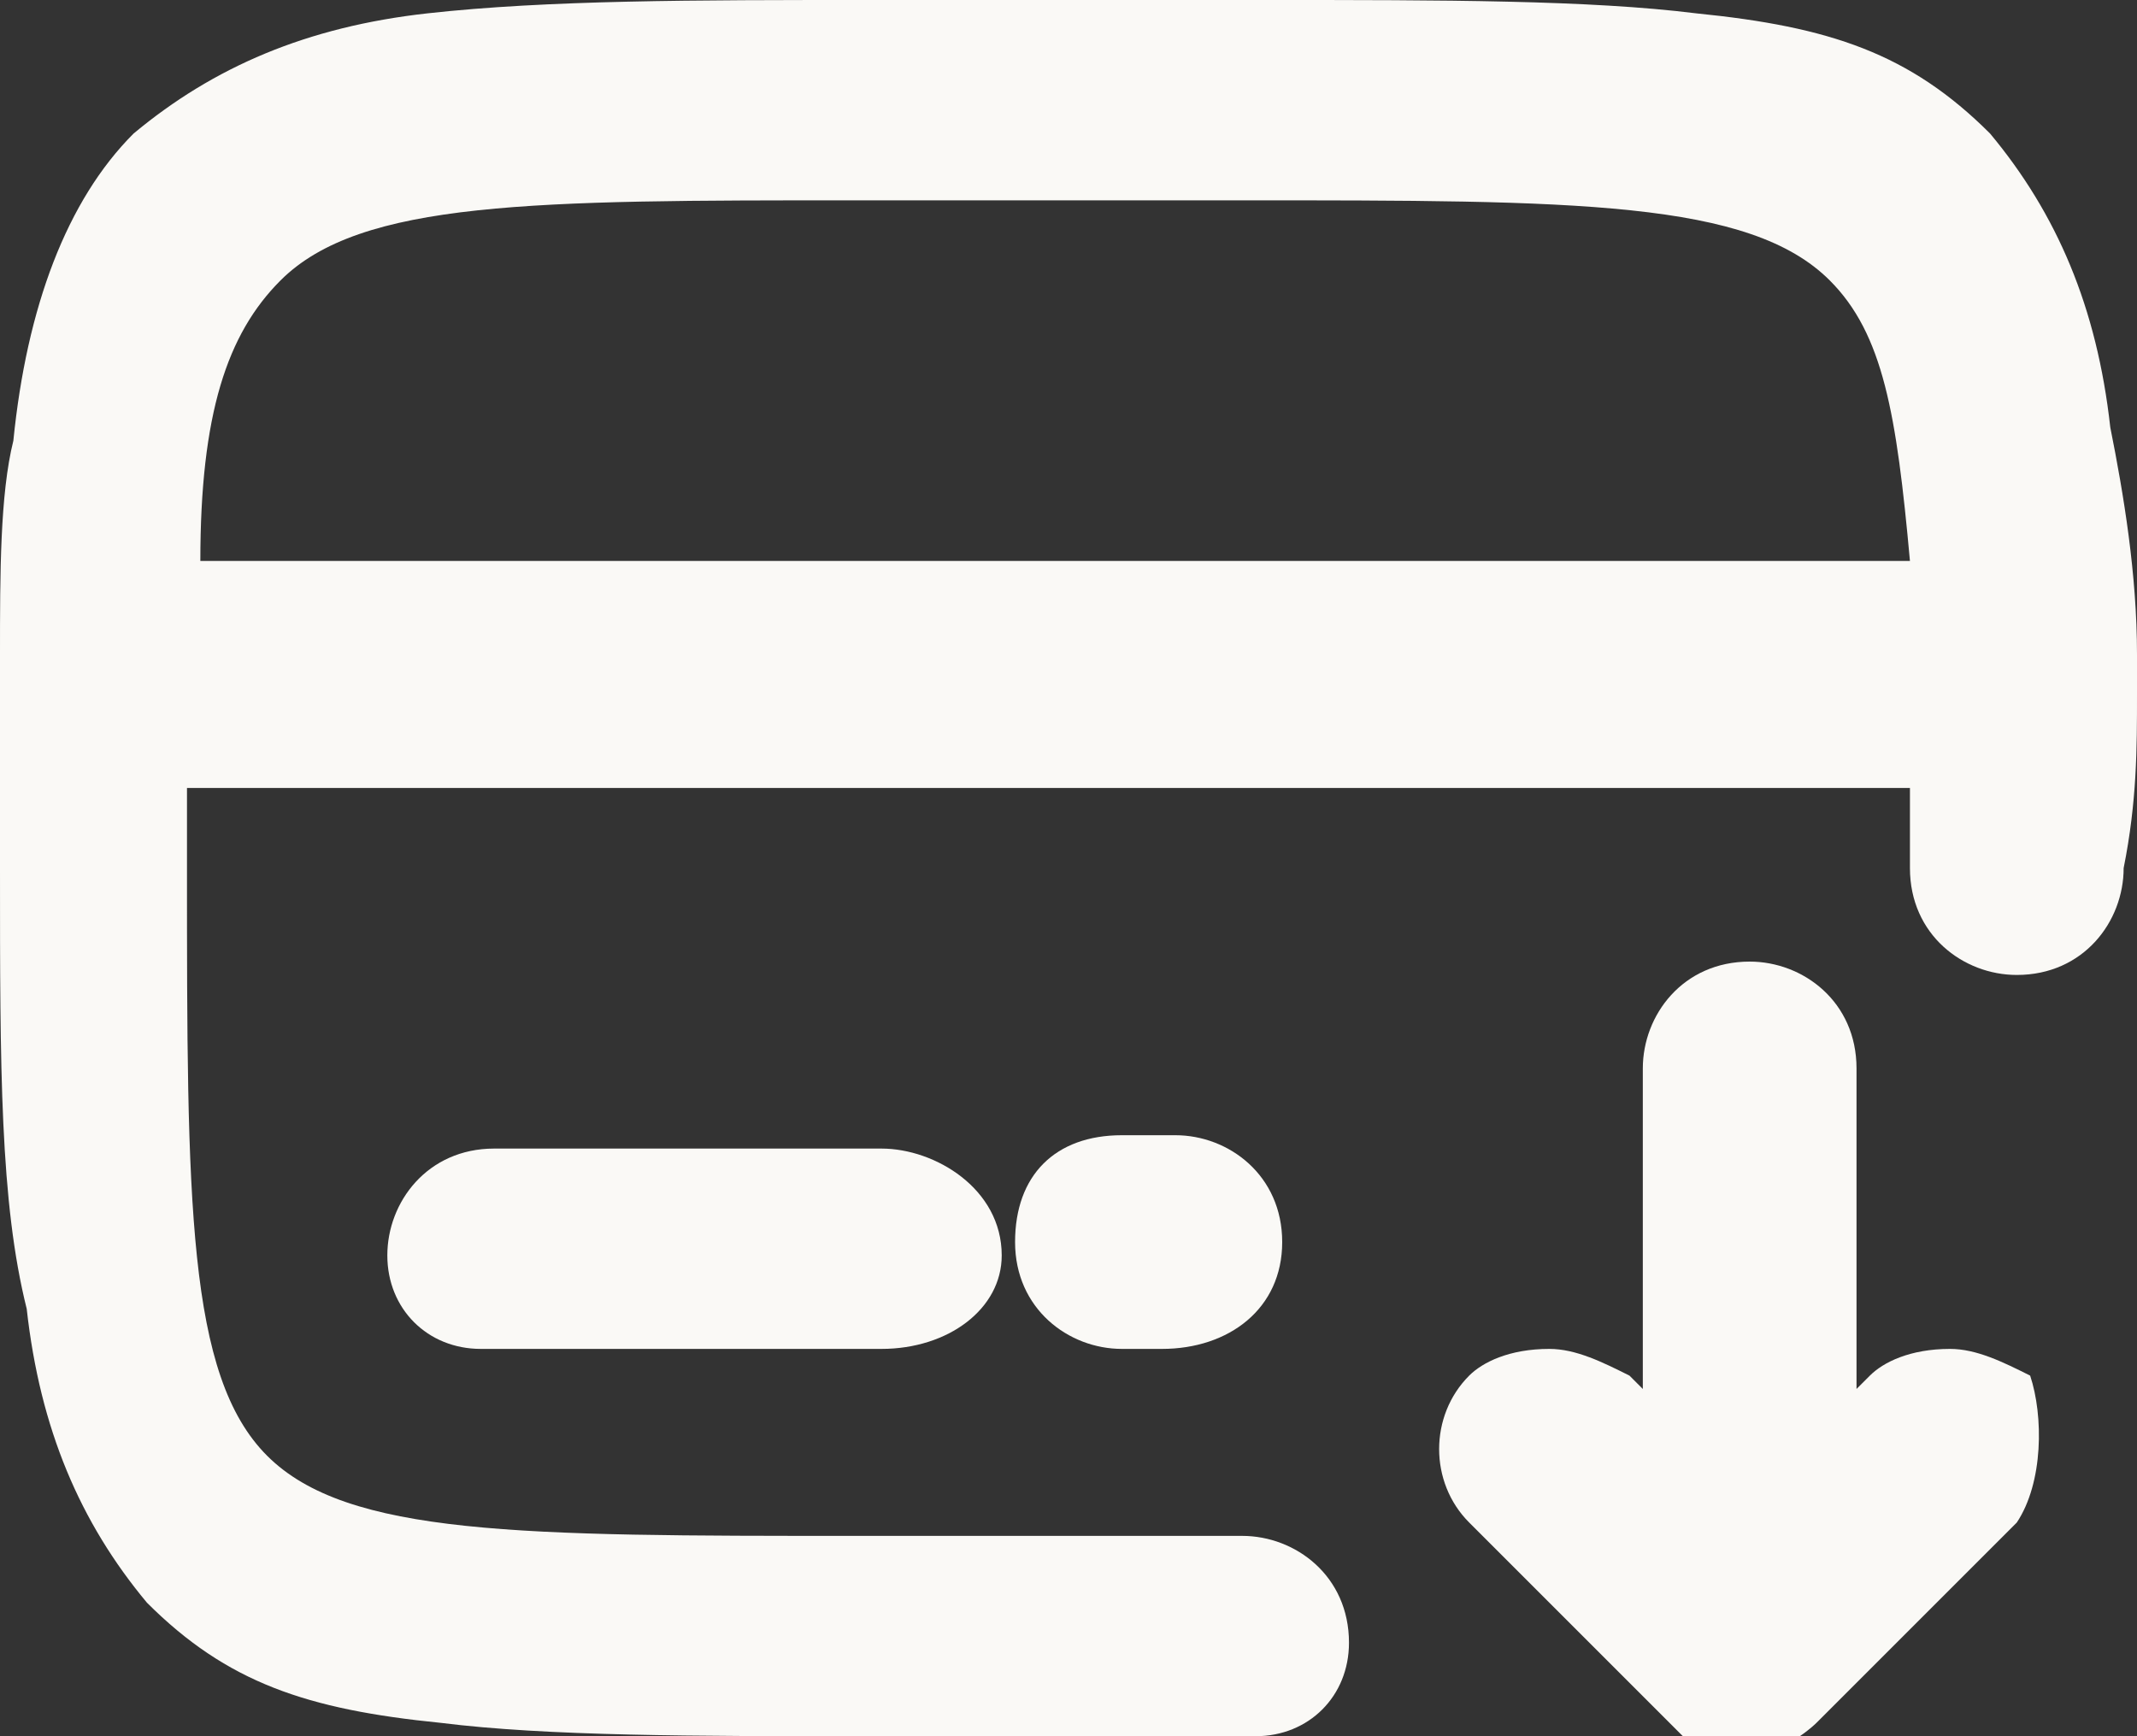<?xml version="1.0" encoding="utf-8"?>
<!-- Generator: Adobe Illustrator 25.0.0, SVG Export Plug-In . SVG Version: 6.00 Build 0)  -->
<svg version="1.1" id="Layer_1" xmlns="http://www.w3.org/2000/svg" xmlns:xlink="http://www.w3.org/1999/xlink" x="0px" y="0px"
	 viewBox="0 0 16 13" style="enable-background:new 0 0 16 13;" xml:space="preserve">
<rect x="0" y="0" width="16" height="13" fill="#333333" stroke="none"/>
<style type="text/css">
	.st0{fill:#FAF9F6;}
</style>
<g>
	<g>
		<g>
			<path class="st0" d="M15.1,11.4l-1.5,1.5c0,0-0.2,0.2-0.4,0.2h-0.4c-0.1,0-0.2-0.1-0.2-0.1h0l-0.1-0.1L11,11.4
				c-0.3-0.3-0.3-0.8,0-1.1c0.1-0.1,0.3-0.2,0.6-0.2c0.2,0,0.4,0.1,0.6,0.2l0.1,0.1V8c0-0.4,0.3-0.8,0.8-0.8c0.4,0,0.8,0.3,0.8,0.8
				v2.4l0.1-0.1c0.1-0.1,0.3-0.2,0.6-0.2c0.2,0,0.4,0.1,0.6,0.2C15.3,10.6,15.3,11.1,15.1,11.4z"/>
			<path class="st0" d="M9.6,9.3c0,0.5-0.4,0.8-0.9,0.8H8.4c-0.4,0-0.8-0.3-0.8-0.8c0-0.5,0.3-0.8,0.8-0.8h0.4
				C9.2,8.5,9.6,8.8,9.6,9.3z"/>
			<path class="st0" d="M7.5,9.4c0,0.4-0.4,0.7-0.9,0.7H3.6c-0.4,0-0.7-0.3-0.7-0.7c0-0.4,0.3-0.8,0.8-0.8h2.9
				C7,8.6,7.5,8.9,7.5,9.4z"/>
		</g>
	</g>
	<g>
		<g>
			<path class="st0" d="M16,5.2c0,0,0-0.1,0-0.1c0-0.1,0-0.1,0-0.2c0-0.6-0.1-1.2-0.2-1.7c-0.1-0.9-0.4-1.6-0.9-2.2
				c-0.6-0.6-1.2-0.8-2.2-0.9C11.9,0,10.8,0,9.5,0H6.5C5.2,0,4.1,0,3.2,0.1C2.3,0.2,1.6,0.5,1,1C0.5,1.5,0.2,2.3,0.1,3.3
				C0,3.7,0,4.3,0,4.9c0,0,0,0,0,0C0,5,0,5.1,0,5.2v0C0,5.6,0,6,0,6.5C0,8,0,9,0.2,9.8c0.1,0.9,0.4,1.6,0.9,2.2
				c0.6,0.6,1.2,0.8,2.2,0.9C4.1,13,5.2,13,6.5,13h2.9c0.4,0,0.7-0.3,0.7-0.7c0-0.5-0.4-0.8-0.8-0.8H6.4c-2.5,0-3.8,0-4.4-0.6
				c-0.6-0.6-0.6-1.9-0.6-4.4V5.9h12.9v0.6c0,0.5,0.4,0.8,0.8,0.8c0.5,0,0.8-0.4,0.8-0.8C16,6,16,5.6,16,5.2C16,5.2,16,5.2,16,5.2z
				 M1.5,4.2c0-1.1,0.2-1.7,0.6-2.1C2.7,1.5,4,1.5,6.4,1.5h2.9c2.5,0,3.8,0,4.4,0.6c0.4,0.4,0.5,1,0.6,2.1H1.5z"/>
			<path class="st0" d="M0,5c0,0,0,0.1,0,0.1C0,5.1,0,5,0,4.9C0,5,0,5,0,5z"/>
		</g>
	</g>
</g>
</svg>
